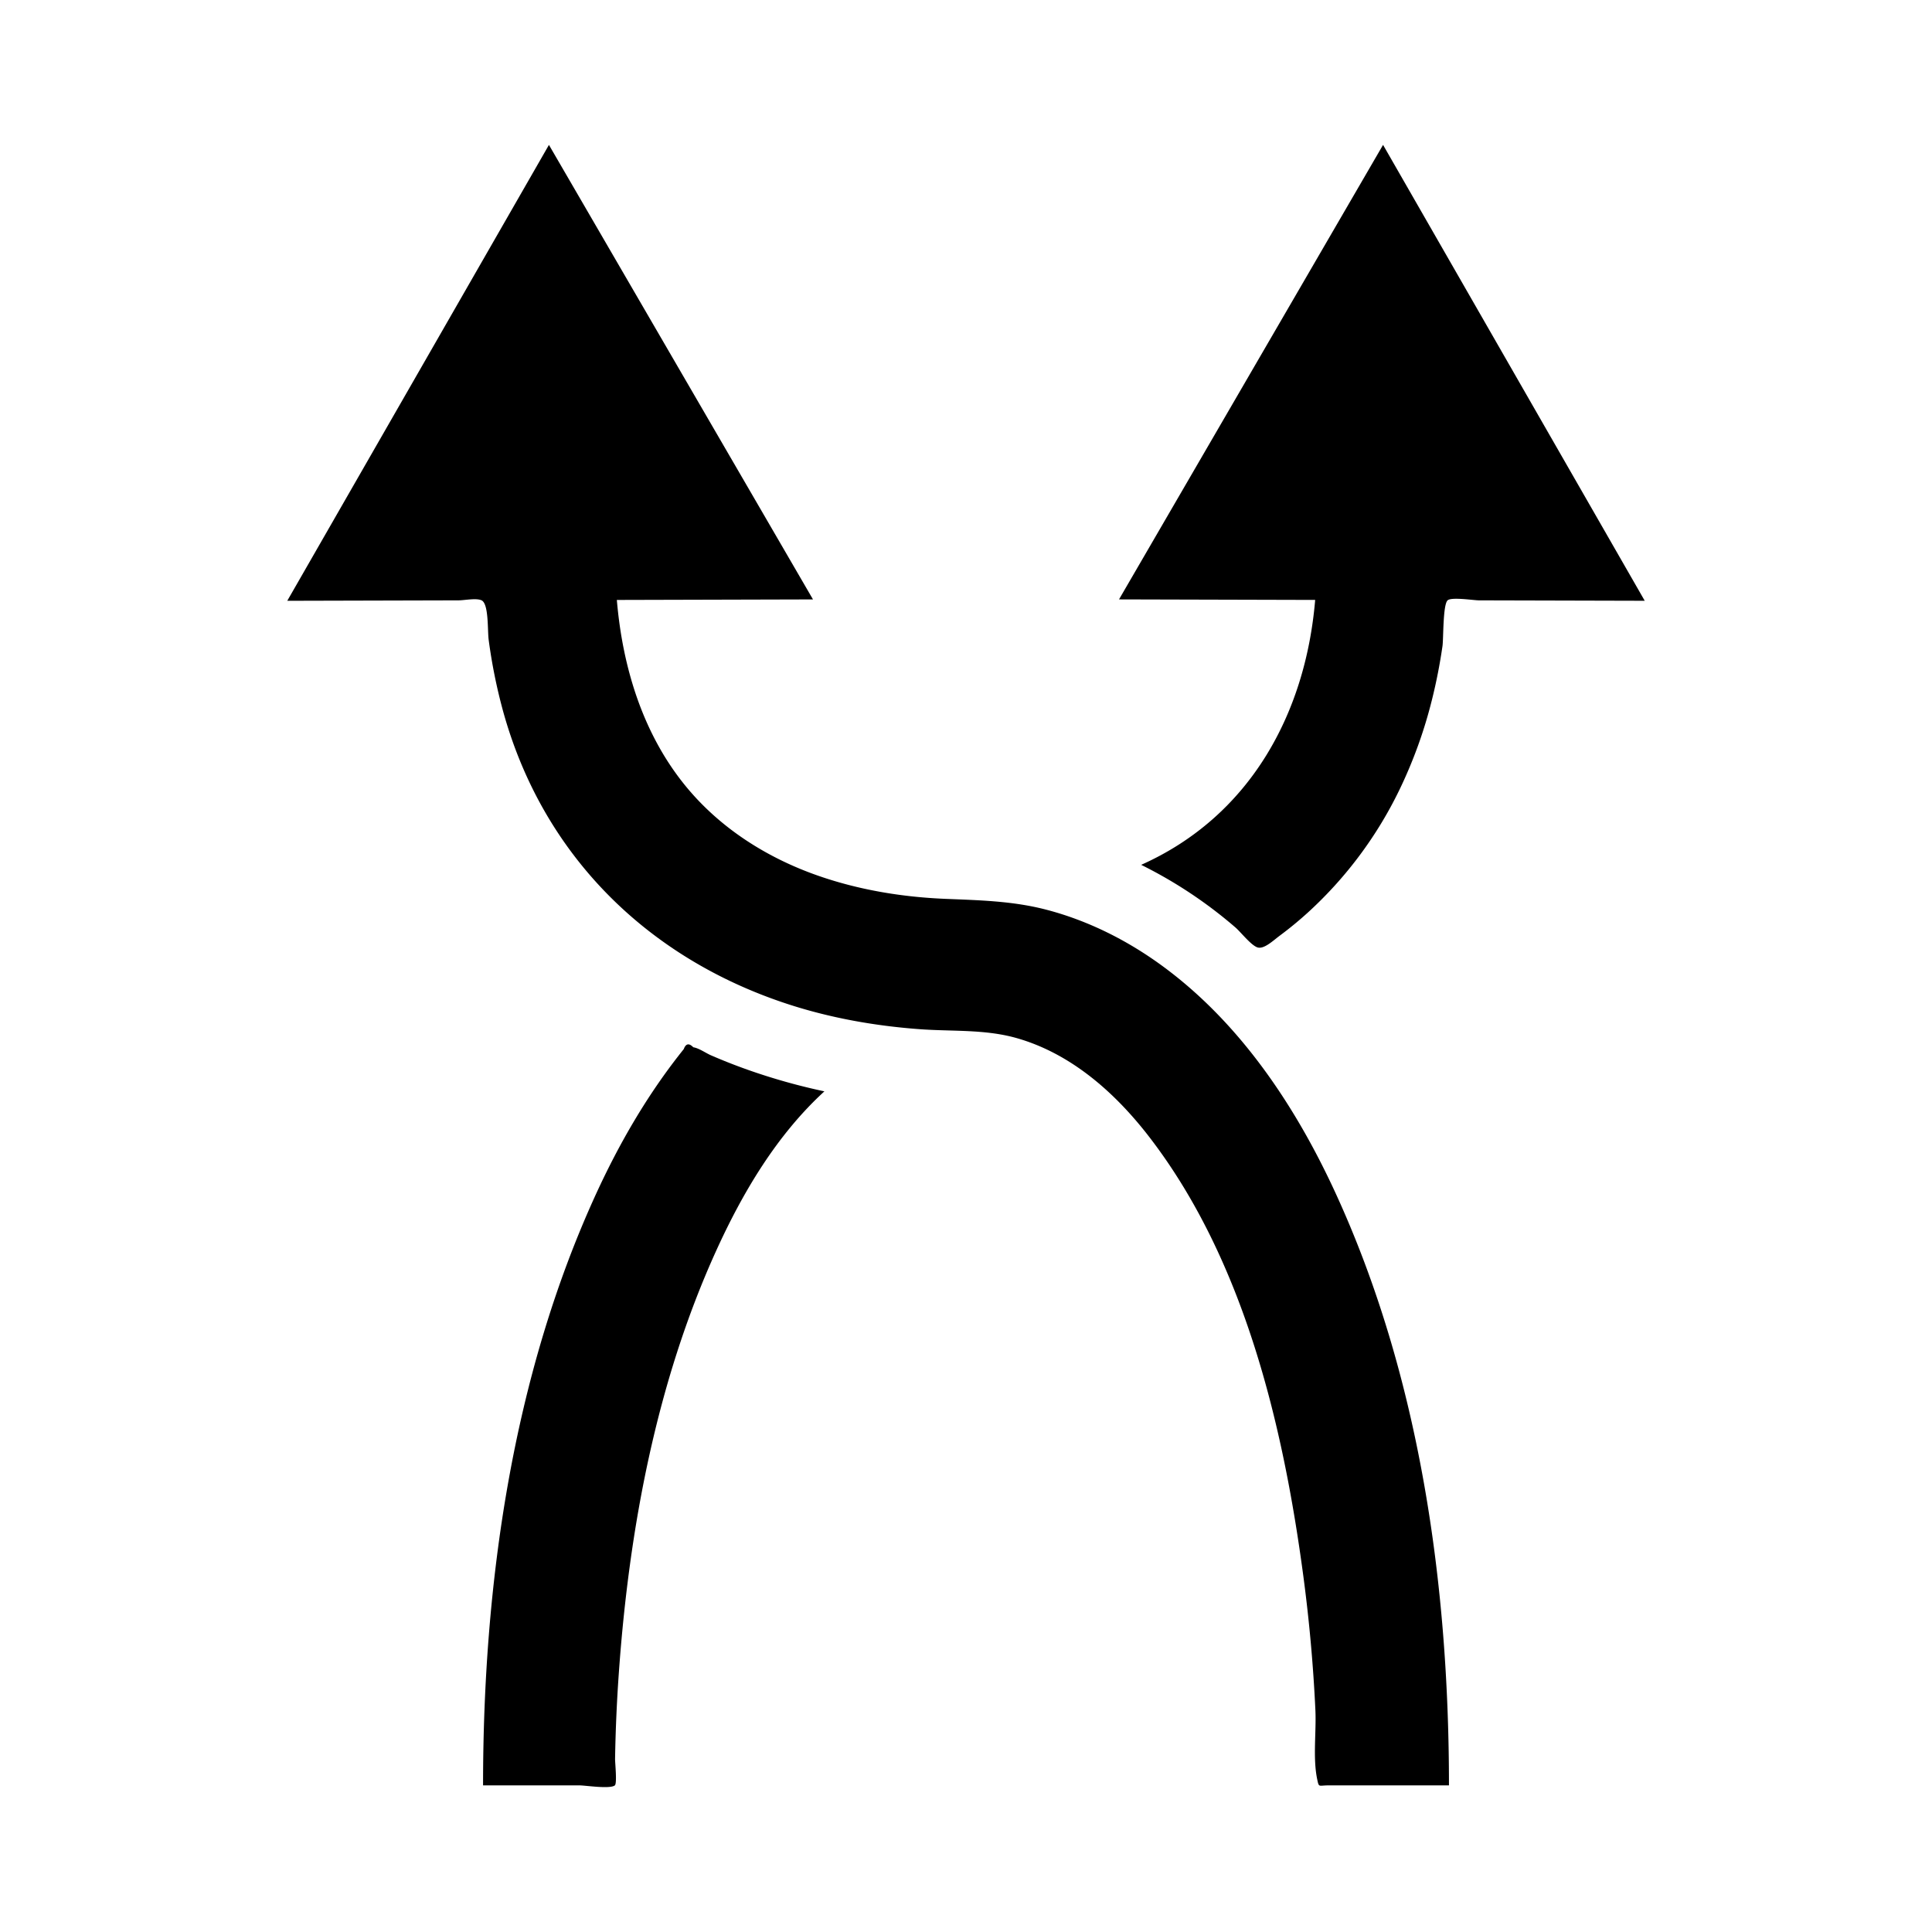 <?xml version="1.0" encoding="utf-8"?>
<svg xml:space="preserve" viewBox="0 0 100 100" y="0" x="0" xmlns="http://www.w3.org/2000/svg" id="Layer_1" version="1.1" xmlns:xlink="http://www.w3.org/1999/xlink" style="background-size:initial;background-repeat-y:initial;background-repeat-x:initial;background-position-y:initial;background-position-x:initial;background-origin:initial;background-image:initial;background-color:transparent;background-clip:initial;background-attachment:initial;animation-play-state:paused" >
  <g class="ldl-scale" style="transform-origin:50% 50%;transform:rotate(0deg) scale(1, 1);animation-play-state:paused" >
    <path fill="currentColor" d="M69.122 61.741c4.369 9.496 5.876 20.295 5.876 30.67h-6.241c-.516 0-.486.129-.581-.325-.23-1.105-.038-2.444-.092-3.581a81.451 81.451 0 0 0-.623-6.923c-1.041-7.809-3.068-16.358-7.968-22.724-1.761-2.288-4.05-4.328-6.881-5.129-1.637-.463-3.327-.335-5.007-.458-2.305-.169-4.618-.578-6.817-1.296-7.304-2.385-12.704-7.739-14.754-15.184a27.756 27.756 0 0 1-.741-3.678c-.065-.486.013-1.871-.372-2.042-.279-.124-.879.002-1.182.003l-1.952.005-6.918.018 11.879-20.696L28.413 7.5 40.4 28.134l1.68 2.892-10.152.027c.298 3.533 1.38 7.059 3.699 9.8 1.764 2.084 4.121 3.561 6.684 4.461 2.122.745 4.369 1.117 6.612 1.21 1.772.073 3.494.109 5.227.56 2.192.571 4.244 1.609 6.063 2.95 4 2.948 6.854 7.241 8.909 11.707 3.789 8.236-2.079-4.518 0 0z" id="XMLID_27_" style="animation-play-state:paused" ></path>
  <g style="animation-play-state:paused" >
    <path fill="currentColor" d="M59.067 44.764a23.246 23.246 0 0 1 4.874 3.237c.274.235.797.911 1.135 1.033.339.122.828-.355 1.17-.609a19.12 19.12 0 0 0 1.461-1.203 20.938 20.938 0 0 0 4.718-6.322 24 24 0 0 0 1.694-4.686c.229-.915.409-1.842.544-2.775.054-.372.016-2.158.269-2.369.21-.176 1.353.004 1.614.004l3.185.008 5.4.014L73.252 10.4l-1.665-2.901L59.6 28.133l-1.68 2.892 10.153.027c-.501 5.95-3.428 11.224-9.006 13.712 2.183 1.071 4.315-1.925 0 0z" id="XMLID_32_" style="animation-play-state:paused" ></path>
    <path fill="currentColor" d="M30.878 61.741c-4.368 9.496-5.875 20.295-5.875 30.67h4.995c.301 0 1.581.201 1.826 0 .124-.101.008-1.18.012-1.382a82.422 82.422 0 0 1 .198-4.485c.53-7.41 1.939-14.986 5.026-21.785 1.375-3.028 3.138-6.005 5.611-8.271a31.538 31.538 0 0 1-3.989-1.124 29.566 29.566 0 0 1-1.884-.742c-.267-.116-.62-.37-.912-.415-.222-.227-.387-.196-.494.094-.098.121-.194.243-.289.366-1.691 2.174-3.076 4.576-4.225 7.074-3.788 8.236 1.369-2.977 0 0z" id="XMLID_33_" style="animation-play-state:paused" ></path>
  </g>
  </g>
</svg>